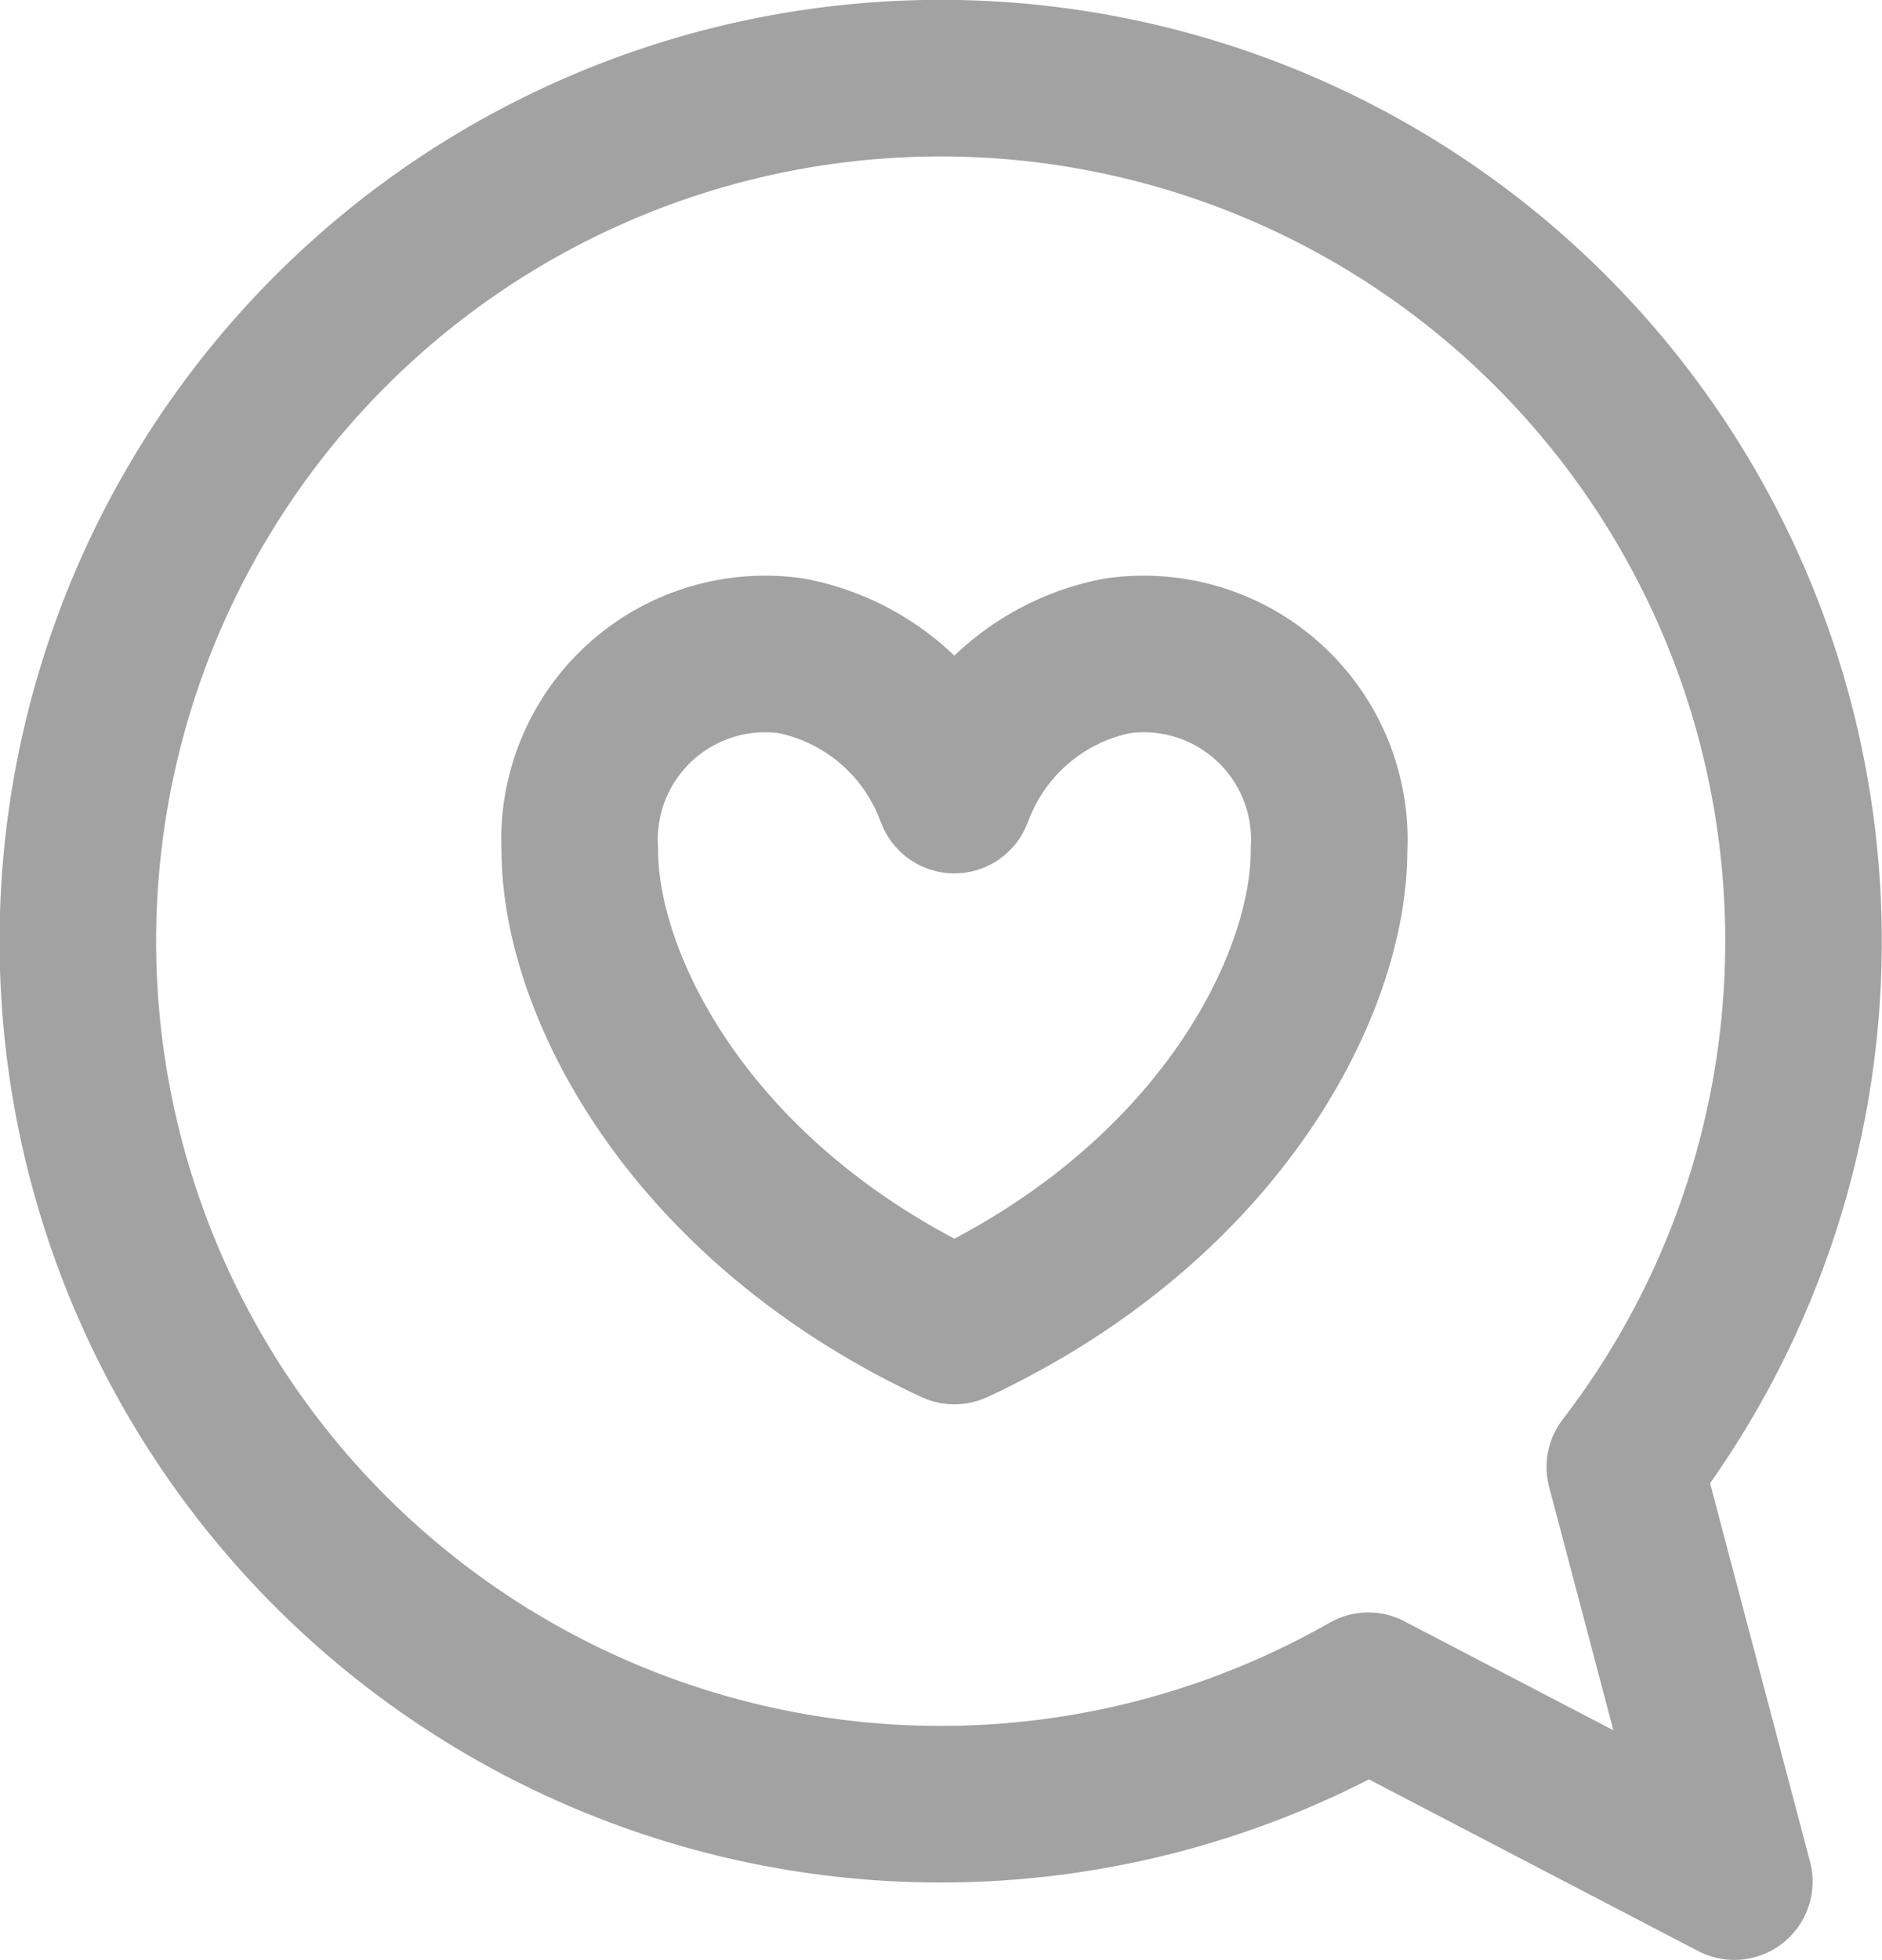 <svg xmlns="http://www.w3.org/2000/svg" width="18.032" height="18.774" viewBox="0 0 18.032 18.774"><defs><style>.a{fill:none;stroke:#a2a2a2;stroke-linecap:round;stroke-linejoin:round;stroke-width:1.5px;}</style></defs><g transform="translate(-281.467 -1105.94)"><path class="a" d="M297.035,1119.993a8.267,8.267,0,1,0-2.458,2.143l3.507,1.828Z" transform="translate(0)"/><path class="a" d="M308.023,1130.393a2.082,2.082,0,0,0-1.542,1.294l-.016.039-.016-.039a2.081,2.081,0,0,0-1.542-1.294,1.778,1.778,0,0,0-2.031,1.856c0,1.3,1.049,3.349,3.523,4.532l.067.031.066-.031c2.474-1.183,3.526-3.236,3.523-4.532A1.778,1.778,0,0,0,308.023,1130.393Z" transform="translate(-15.854 -18.17)"/></g></svg>